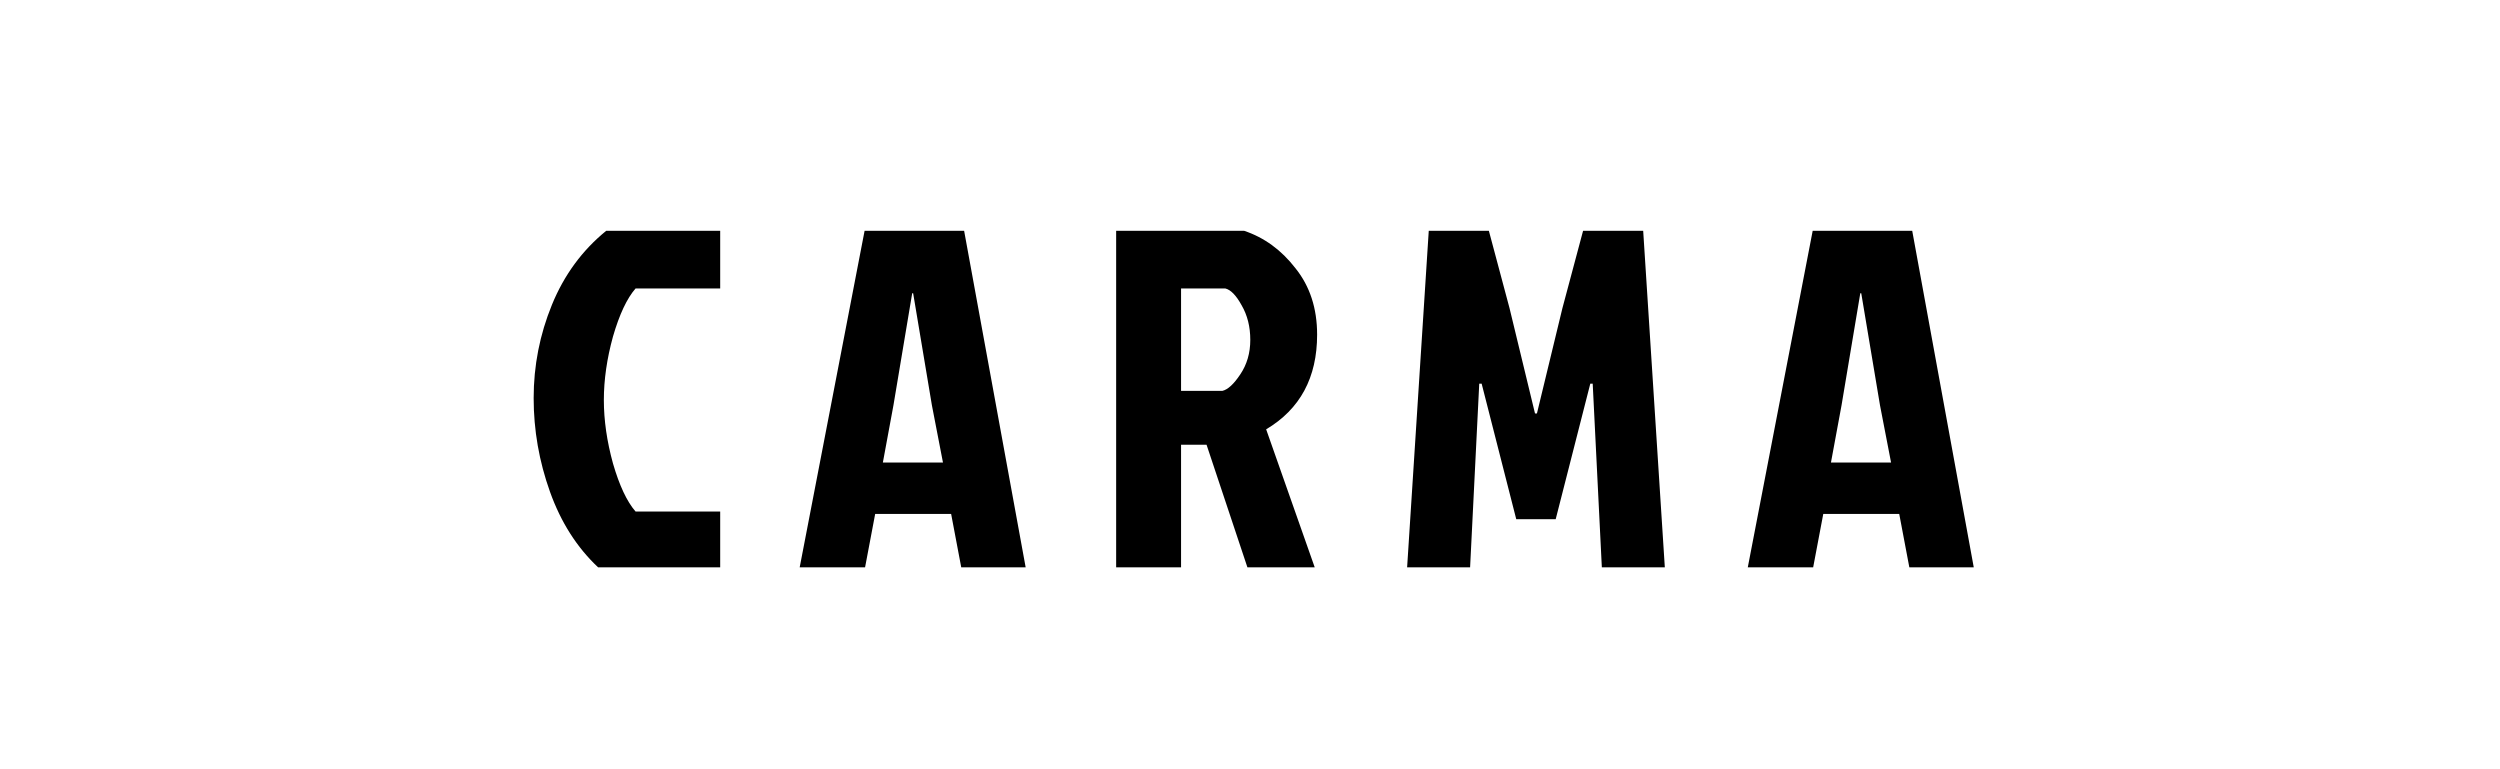<svg width="260" height="80" viewBox="0 0 260 80" fill="none" xmlns="http://www.w3.org/2000/svg">
<path d="M66.1 53.2H74.9V59H62.2C60 56.933 58.333 54.317 57.2 51.15C56.067 47.983 55.5 44.733 55.5 41.4C55.5 38.033 56.133 34.8 57.4 31.7C58.667 28.6 60.55 26.033 63.05 24H74.9V30H66.1C65.2 31.033 64.417 32.7 63.75 35C63.117 37.3 62.8 39.5 62.8 41.6C62.8 43.7 63.117 45.9 63.75 48.2C64.417 50.5 65.2 52.167 66.1 53.2ZM99.968 59L98.918 53.45H91.018L89.968 59H83.168L89.918 24H100.268L106.668 59H99.968ZM94.868 30.5L92.918 42.15L91.818 48.1H98.068L96.918 42.15L94.968 30.5H94.868ZM116.08 24H129.38C131.48 24.7 133.263 26 134.73 27.9C136.23 29.767 136.98 32.067 136.98 34.8C136.98 39.267 135.213 42.55 131.68 44.65L136.73 59H129.73L125.48 46.25H122.83V59H116.08V24ZM122.83 30V40.65H127.13C127.696 40.517 128.313 39.95 128.98 38.95C129.68 37.917 130.03 36.717 130.03 35.35C130.03 33.983 129.73 32.783 129.13 31.75C128.563 30.717 127.996 30.133 127.43 30H122.83ZM159.841 43H159.641H159.841L162.491 32.05L164.641 24H170.891L173.141 59H166.591L165.641 39.9H165.391L161.791 54H157.691L154.091 39.9H153.841L152.891 59H146.341L148.591 24H154.841L156.991 32.05L159.641 43H159.841ZM198.57 59L197.52 53.45H189.62L188.57 59H181.77L188.52 24H198.87L205.27 59H198.57ZM193.47 30.5L191.52 42.15L190.42 48.1H196.67L195.52 42.15L193.57 30.5H193.47Z" fill="black"/>
</svg>
